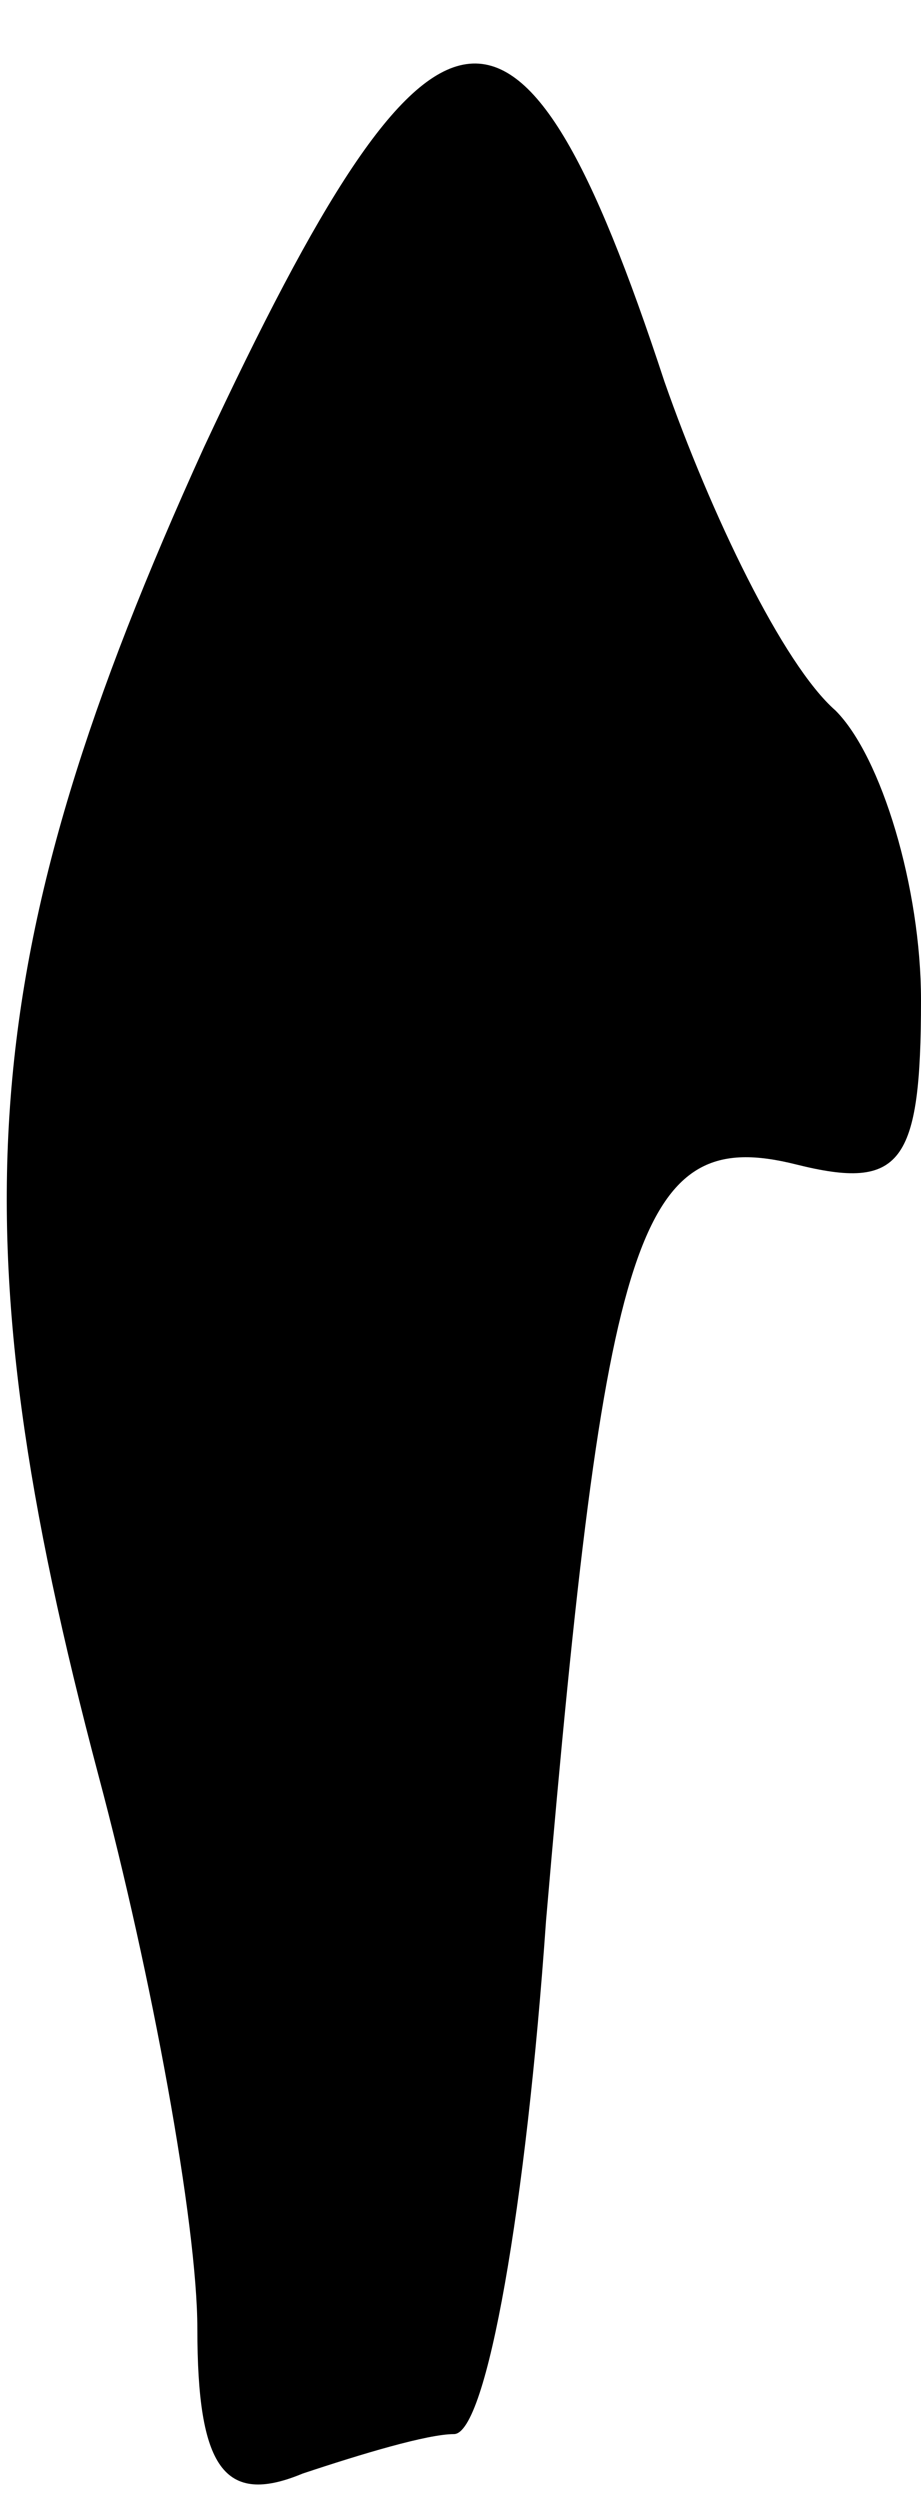 <?xml version="1.0" standalone="no"?>
<!DOCTYPE svg PUBLIC "-//W3C//DTD SVG 20010904//EN"
 "http://www.w3.org/TR/2001/REC-SVG-20010904/DTD/svg10.dtd">
<svg version="1.0" xmlns="http://www.w3.org/2000/svg"
 width="14pt" height="38pt" viewBox="0 0 14 38"
 preserveAspectRatio="xMidYMid meet">
<g transform="translate(0,38) scale(0.1,-0.1)"
fill="#000000" stroke="none">
<path fill="#000000" stroke="none" d="M31 312 c-35 -77 -38 -119 -16 -202 8
-30 15 -68 15 -84 0 -21 4 -27 16 -22 9 3 19 6 23 6 5 0 11 35 14 78 9 105 14
121 38 115 16 -4 19 0 19 25 0 17 -6 37 -13 44 -8 7 -19 30 -26 50 -22 67 -35
65 -70 -10z"/>
</g>
</svg>
